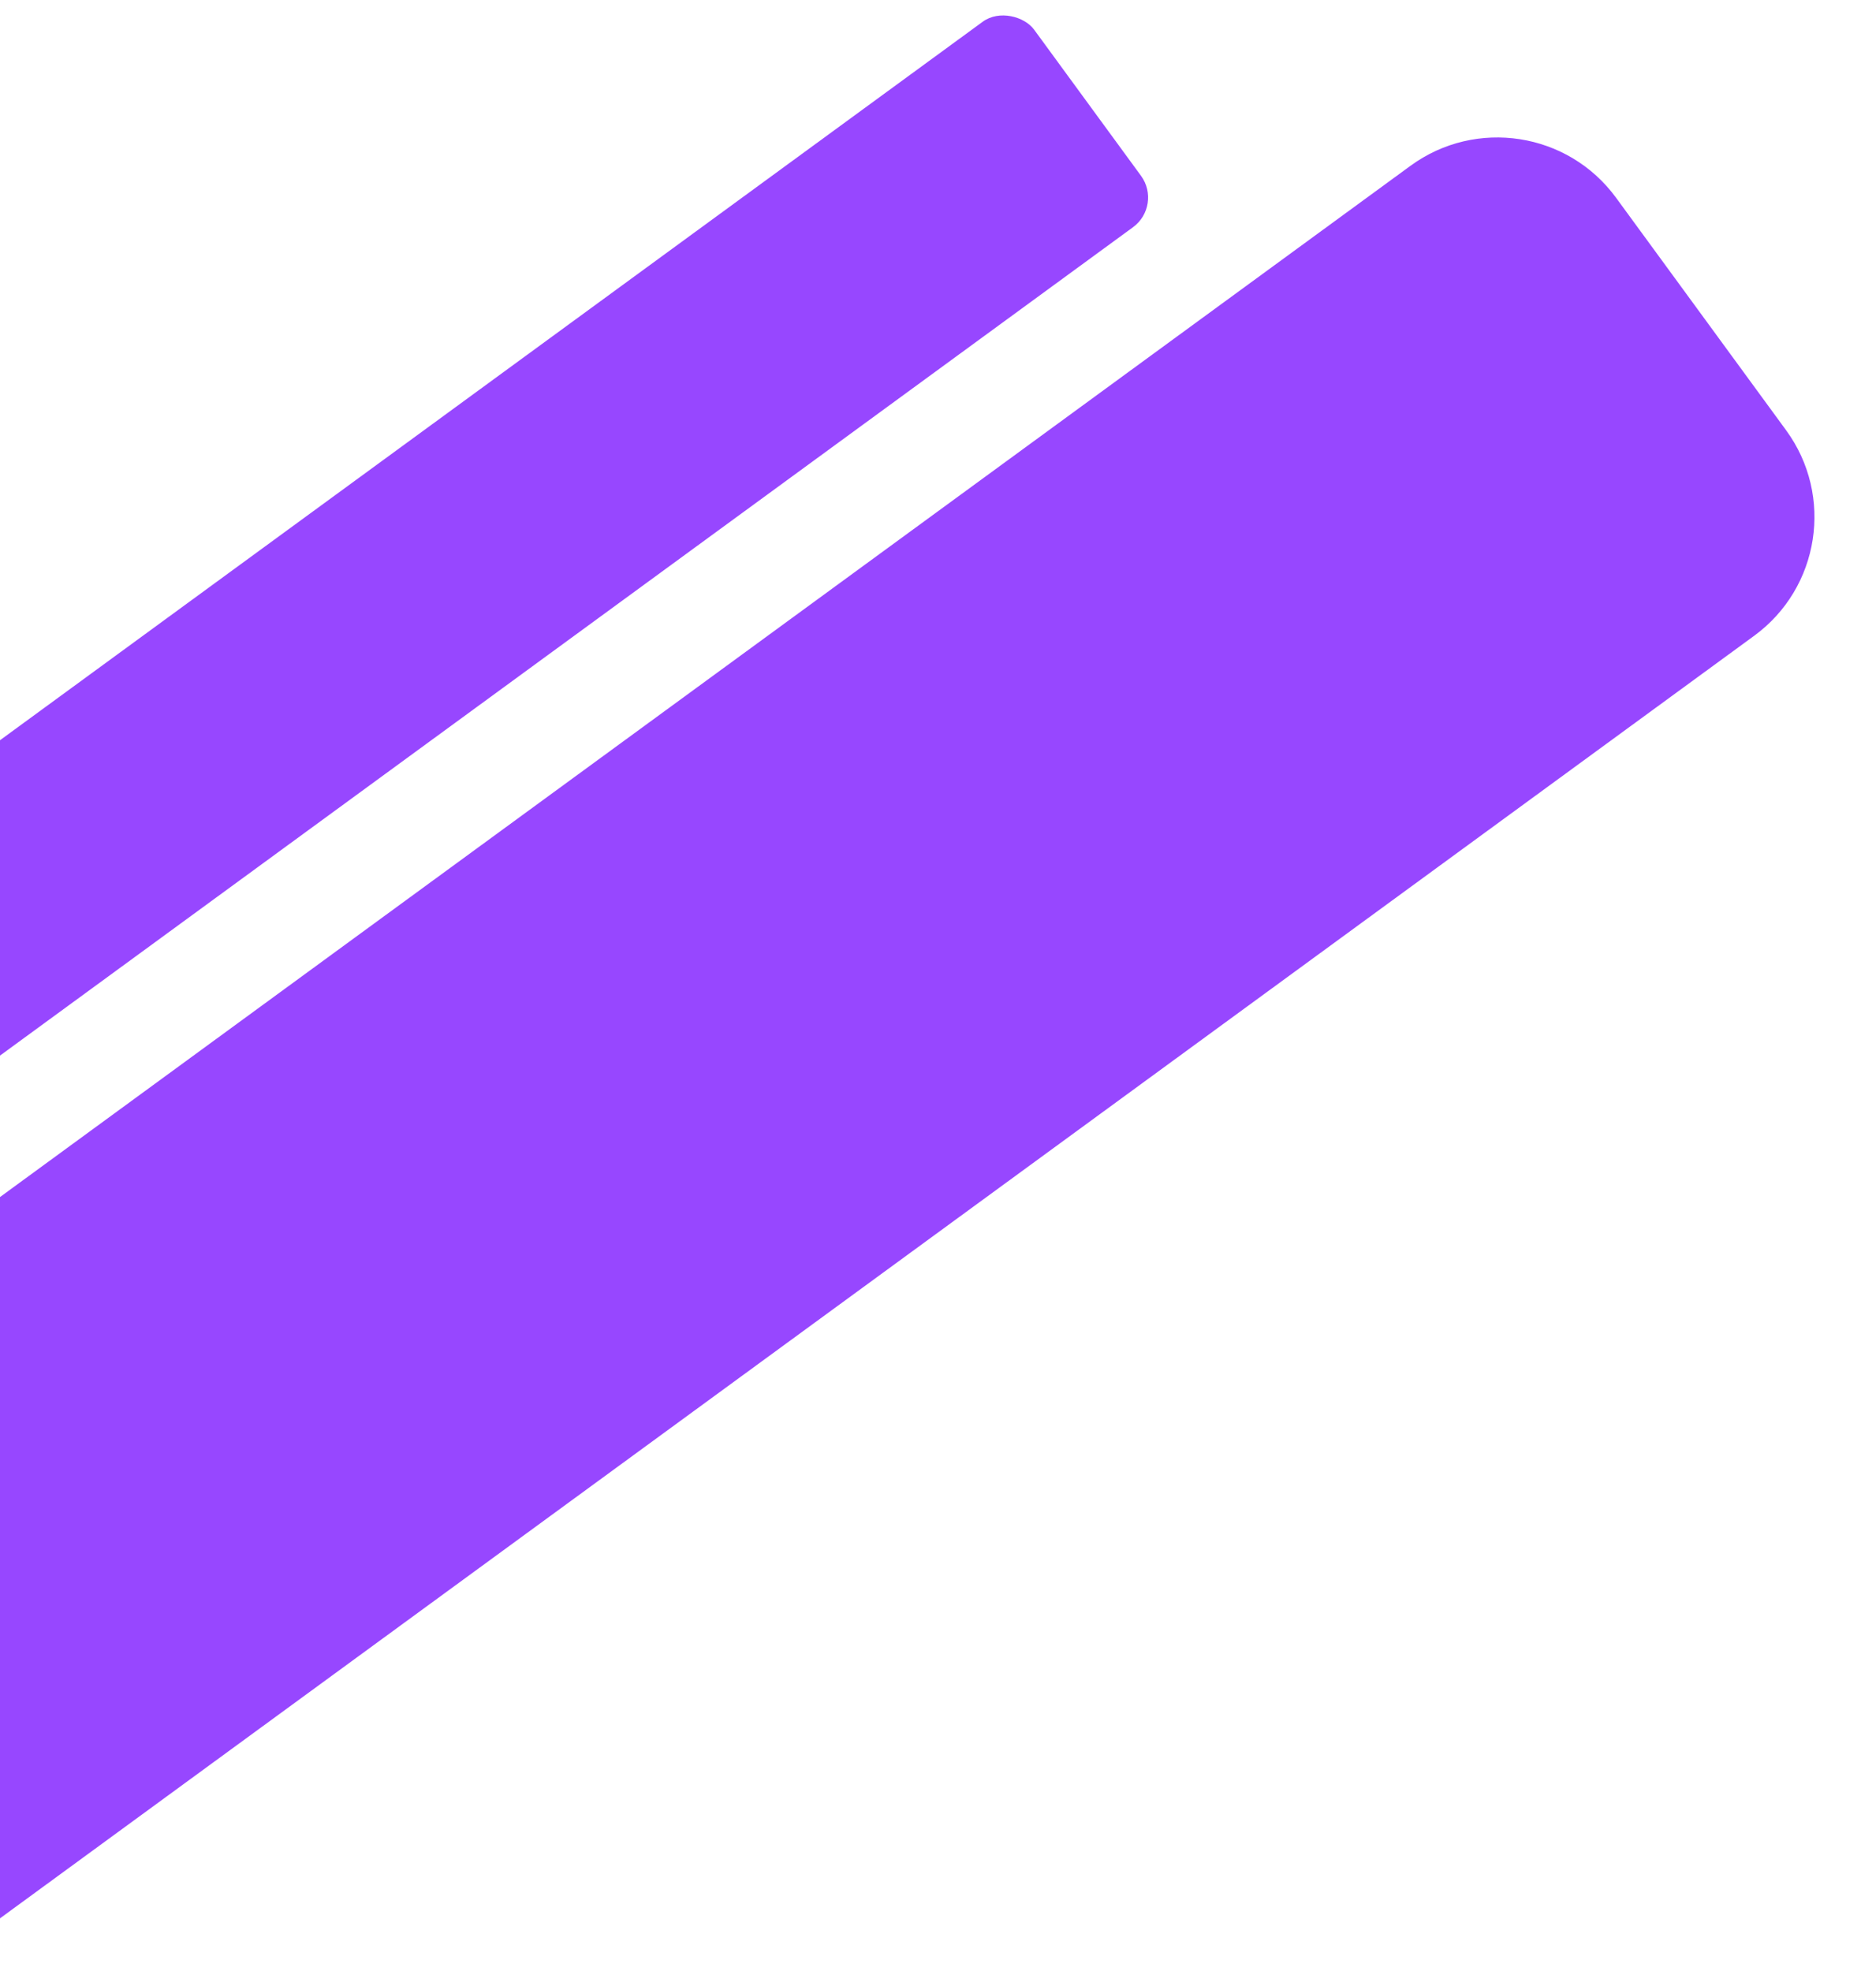 <svg width="255" height="268" viewBox="0 0 255 268" fill="none" xmlns="http://www.w3.org/2000/svg">
<path d="M-119.756 250.309L191.717 22.544C200.633 16.024 213.146 17.967 219.666 26.883L242.777 58.487C249.297 67.403 247.354 79.916 238.438 86.436L-73.035 314.201L-119.756 250.309Z" fill="#9747FF"/>
<rect x="-190" y="239.57" width="405.865" height="34.608" rx="5" transform="rotate(-36.176 -190 239.57)" fill="#9747FF"/>
</svg>
